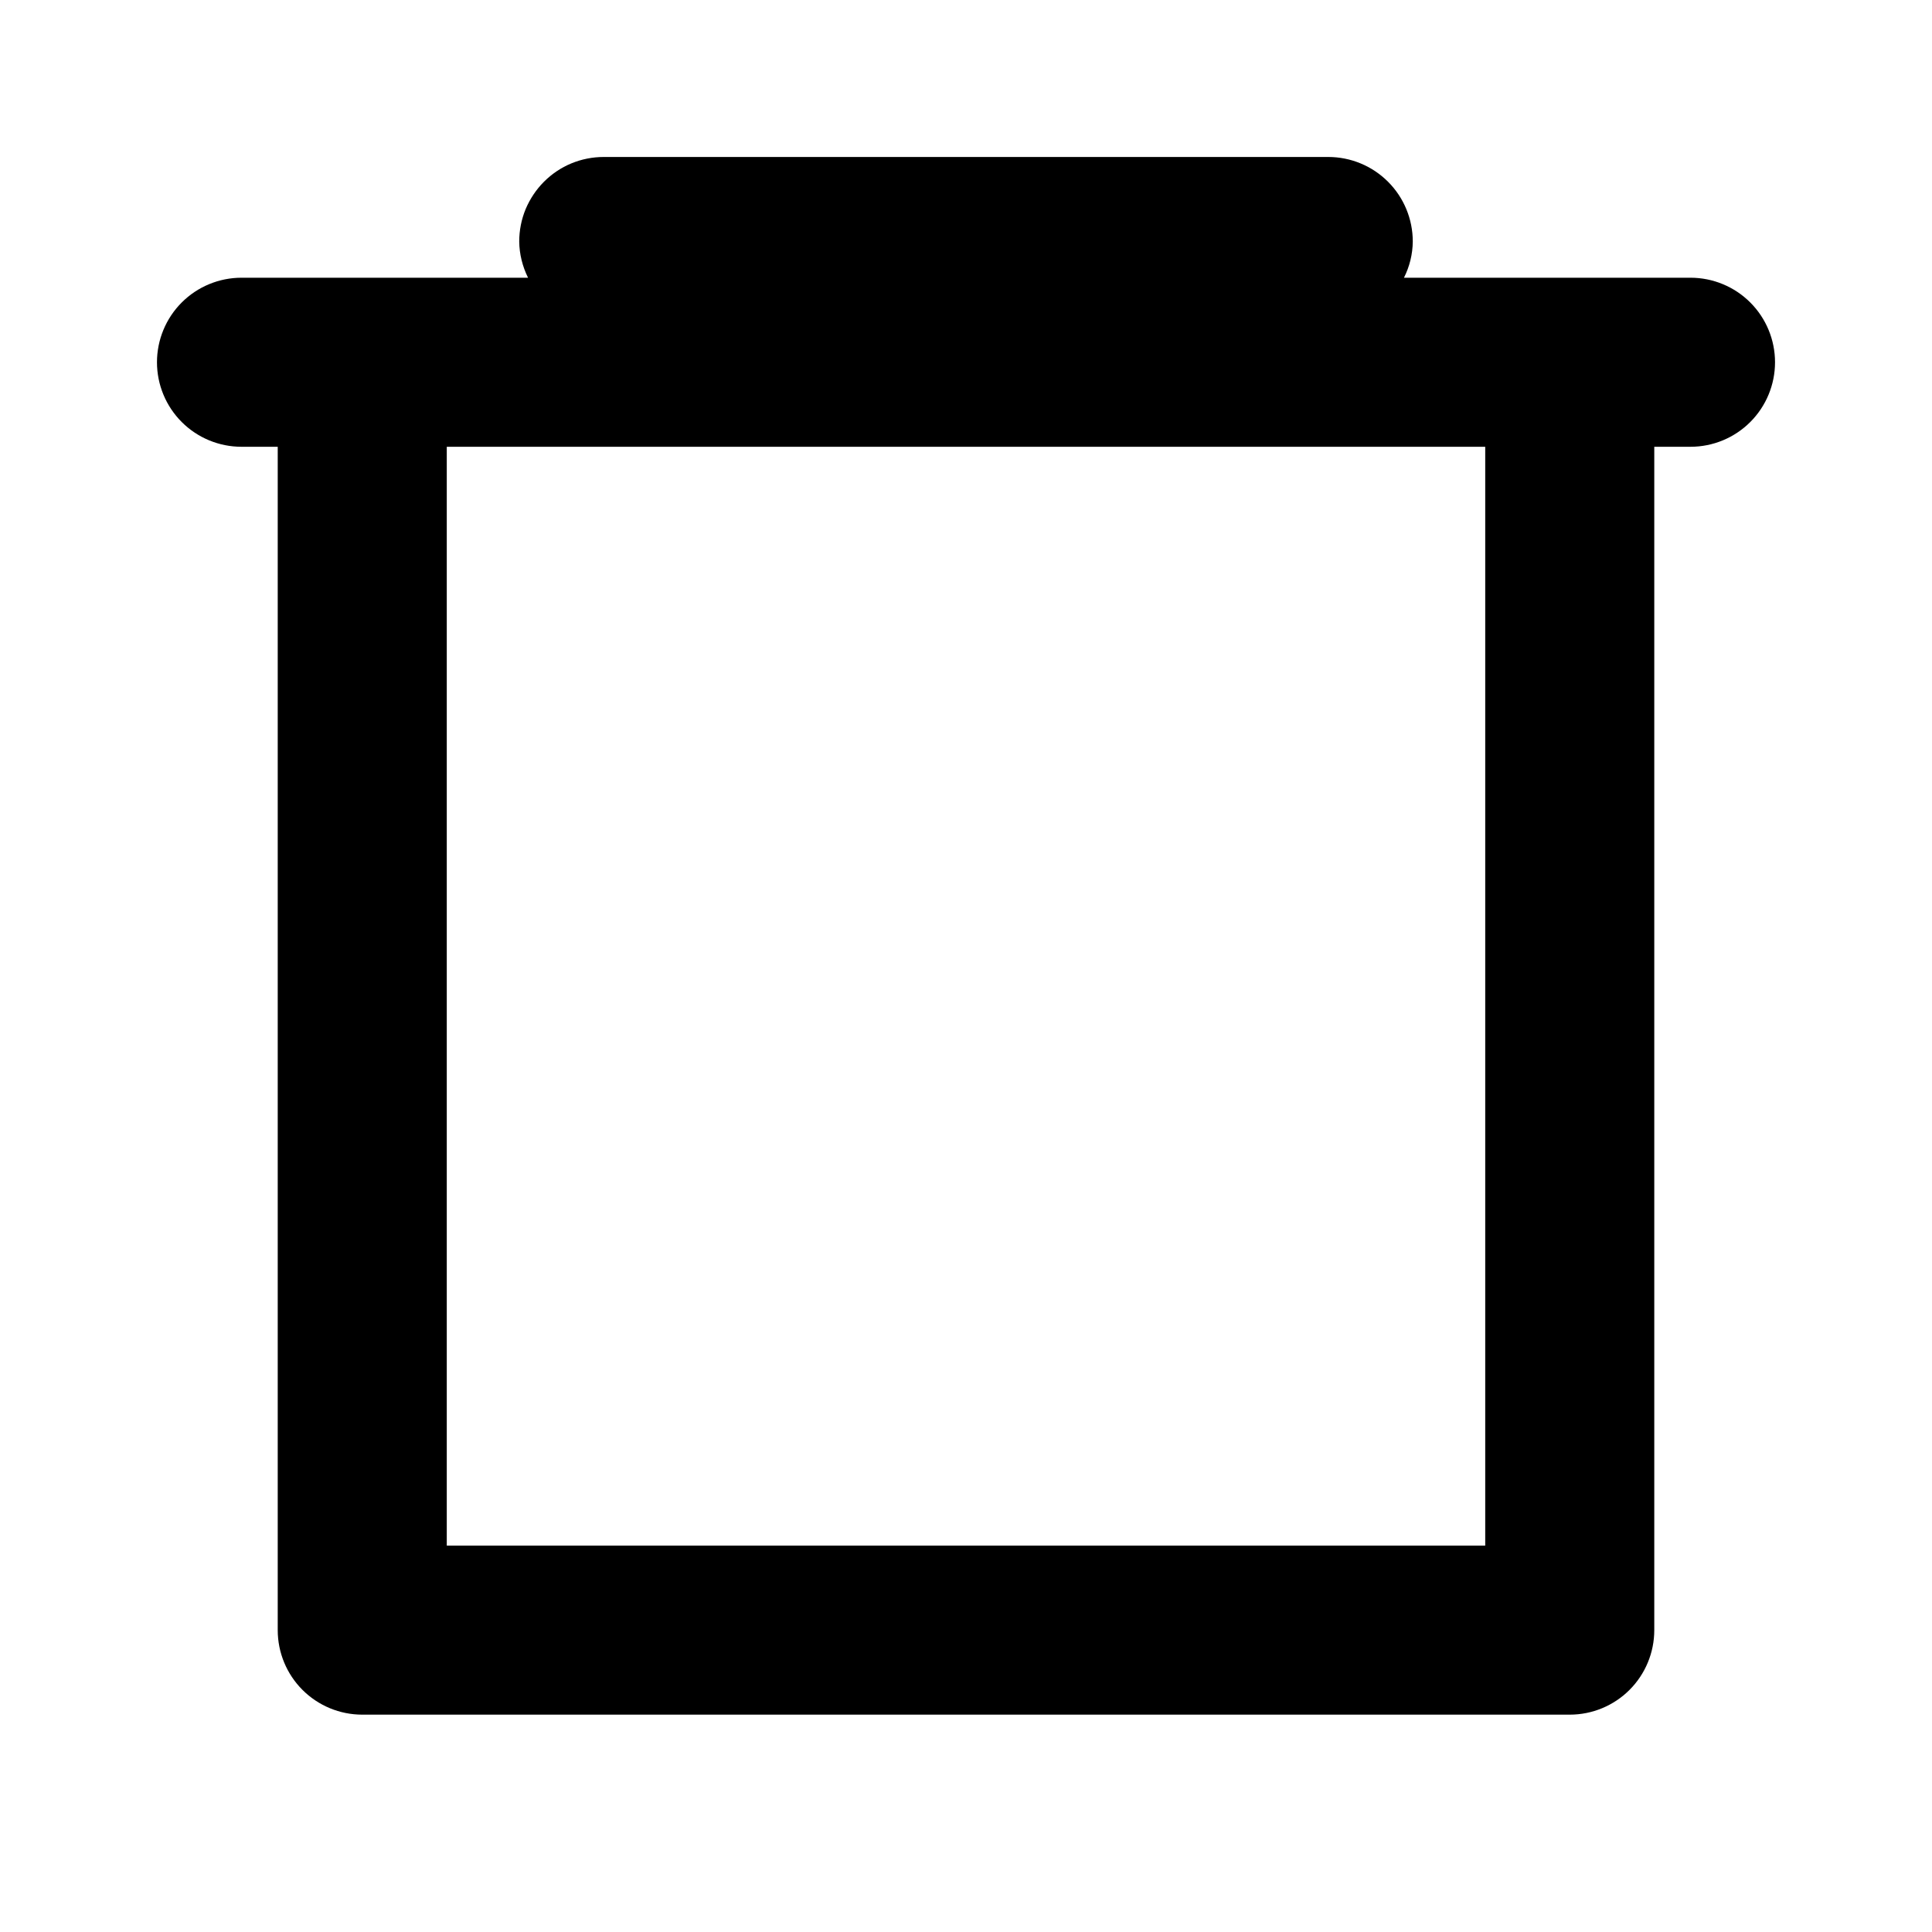 <svg width="16" height="16" viewBox="0 0 16 16" fill="none" xmlns="http://www.w3.org/2000/svg">
<path d="M2 3.7H2.3V13.5C2.3 13.686 2.374 13.864 2.505 13.995C2.636 14.126 2.814 14.2 3 14.2H13C13.186 14.2 13.364 14.126 13.495 13.995C13.626 13.864 13.7 13.686 13.7 13.5V3.7H14C14.186 3.7 14.364 3.626 14.495 3.495C14.626 3.364 14.7 3.186 14.7 3C14.7 2.814 14.626 2.636 14.495 2.505C14.364 2.374 14.186 2.3 14 2.3H11.627C11.674 2.207 11.699 2.104 11.7 2C11.7 1.814 11.626 1.636 11.495 1.505C11.364 1.374 11.186 1.3 11 1.3H5C4.908 1.3 4.817 1.318 4.732 1.353C4.647 1.388 4.57 1.44 4.505 1.505C4.44 1.57 4.389 1.647 4.353 1.732C4.318 1.817 4.3 1.908 4.3 2C4.301 2.104 4.327 2.207 4.373 2.3H2C1.814 2.3 1.636 2.374 1.505 2.505C1.374 2.636 1.3 2.814 1.3 3C1.3 3.186 1.374 3.364 1.505 3.495C1.636 3.626 1.814 3.7 2 3.7V3.7ZM12.3 12.8H3.7V3.7H12.3V12.8Z" fill="currentColor"/>
</svg>
